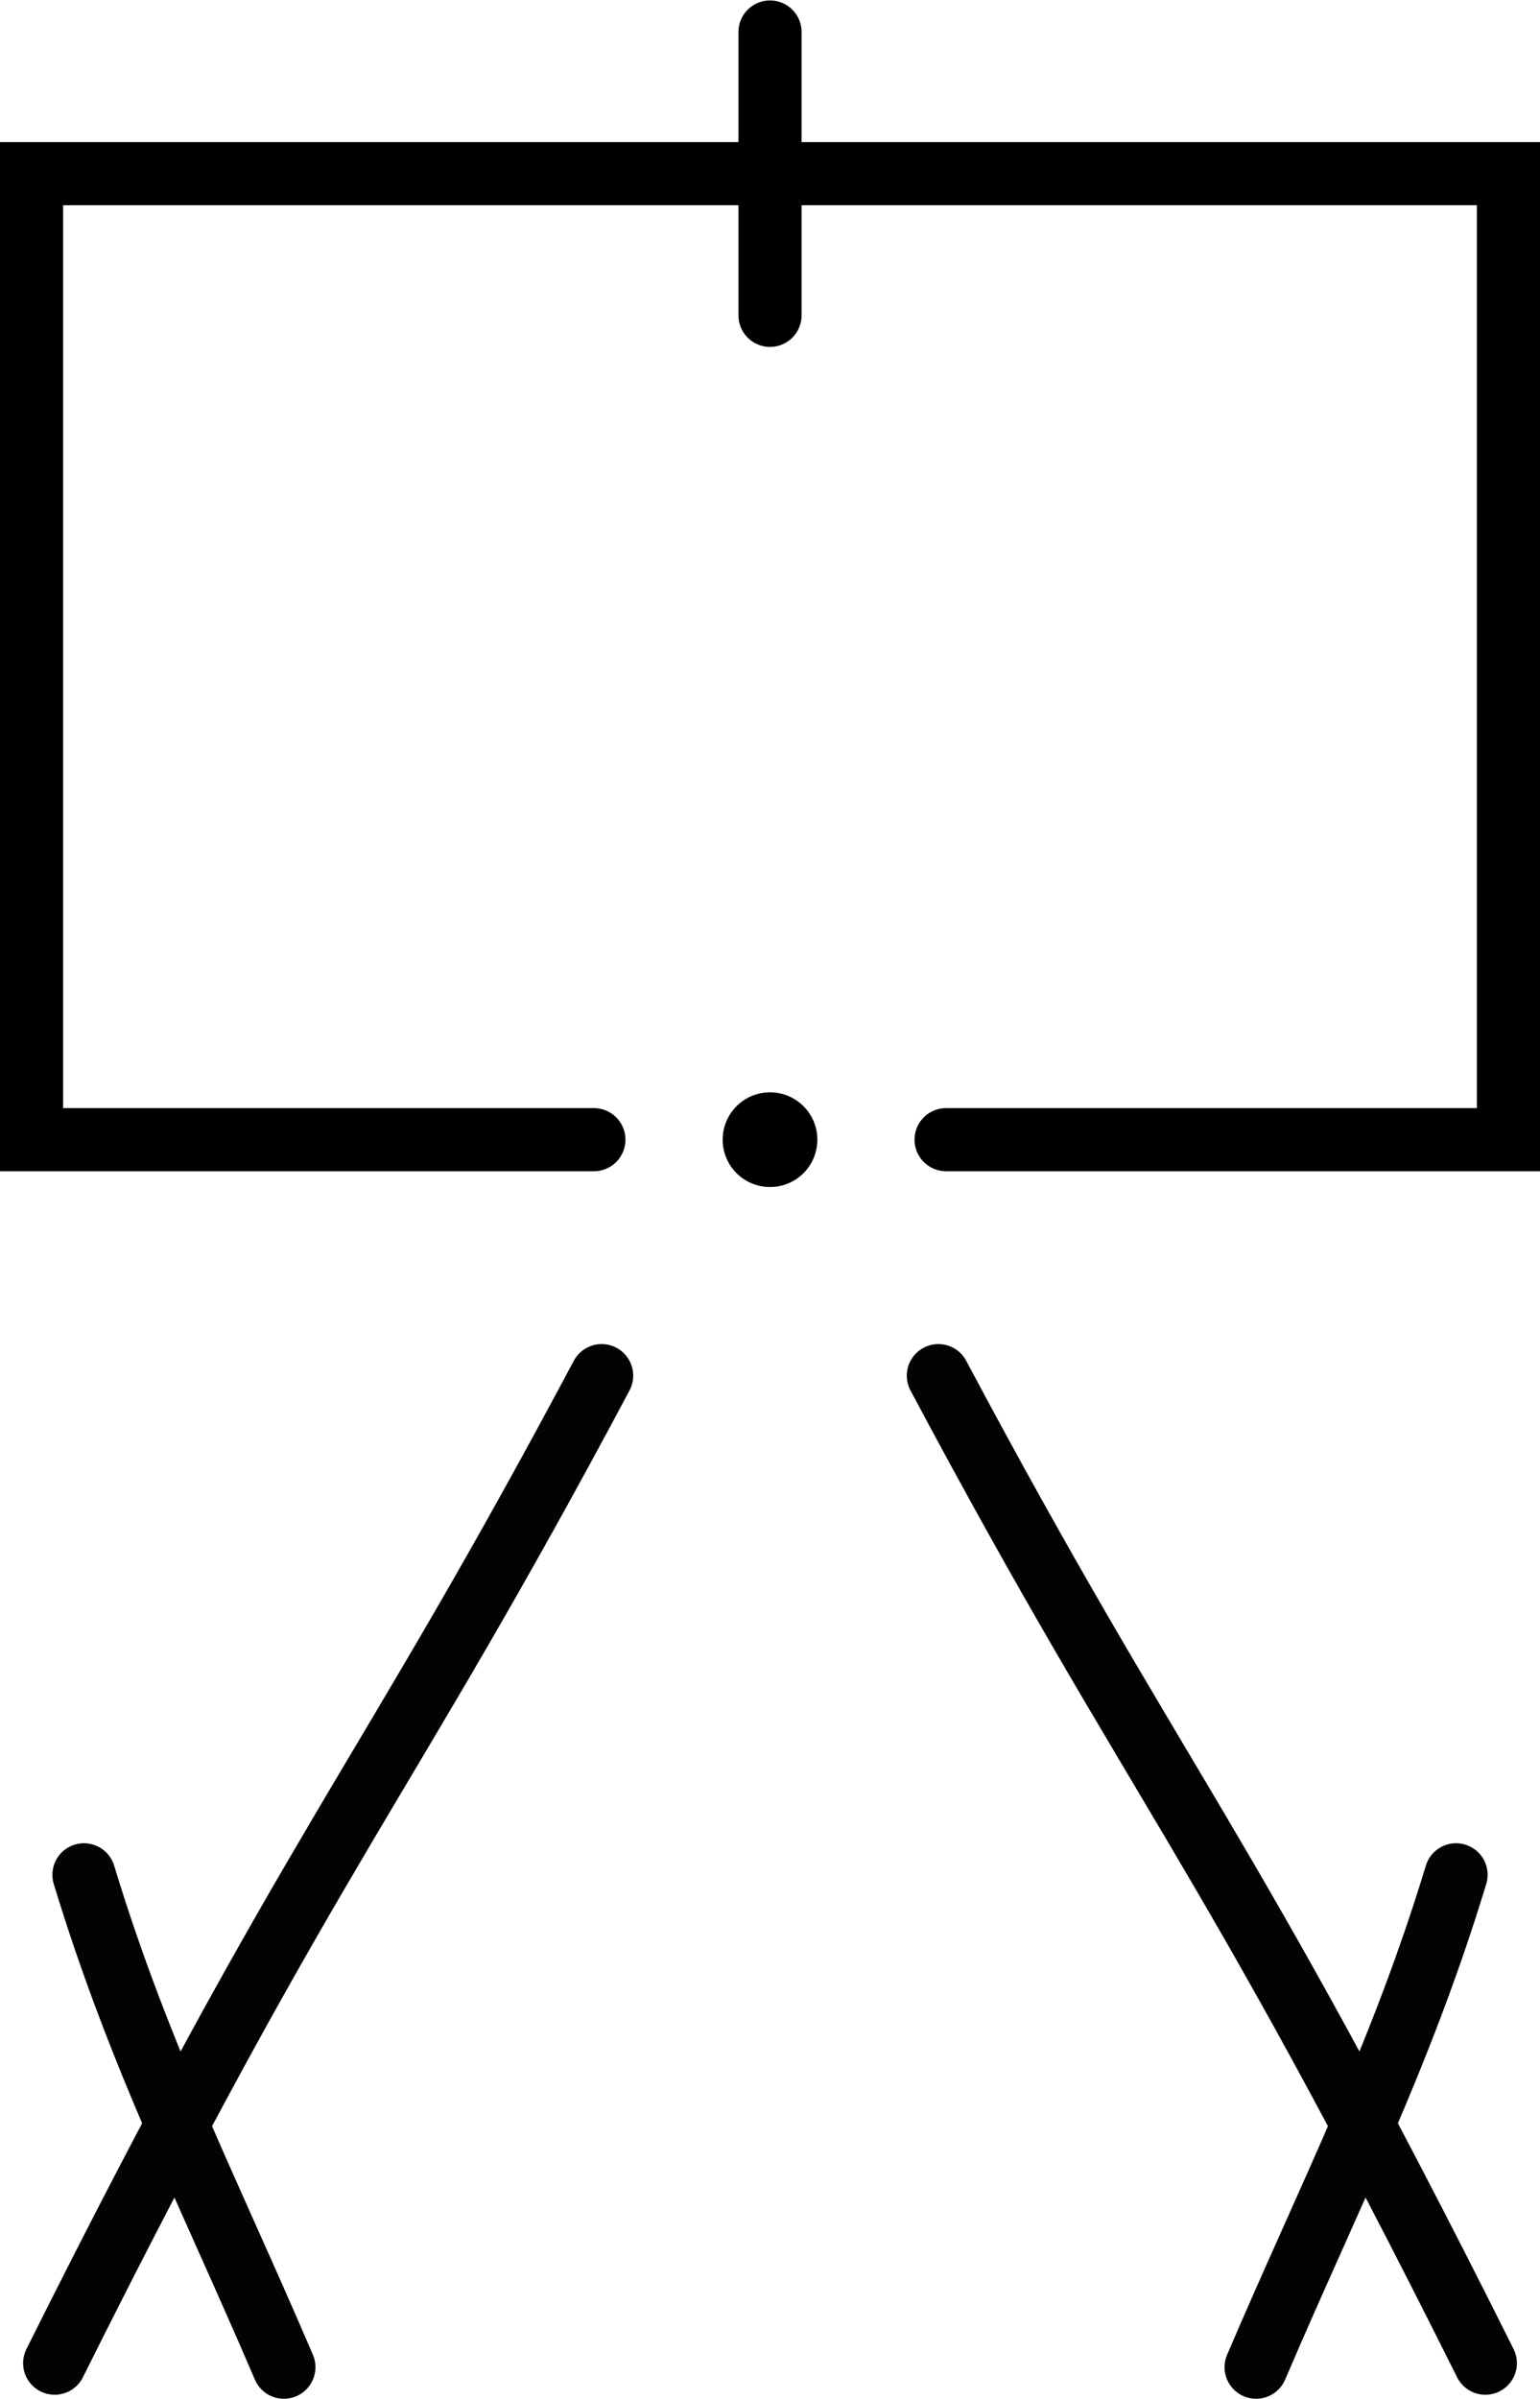 <?xml version="1.0" encoding="UTF-8" standalone="no"?>
<svg
   xmlns:dc="http://purl.org/dc/elements/1.1/"
   xmlns:cc="http://creativecommons.org/ns#"
   xmlns:rdf="http://www.w3.org/1999/02/22-rdf-syntax-ns#"
   xmlns:svg="http://www.w3.org/2000/svg"
   xmlns="http://www.w3.org/2000/svg"
   width="48.795"
   height="75.988"
   id="svg2"
   version="1.1">
  <defs
     id="defs8" />
  <path
     style="fill:none;fill-rule:evenodd;stroke:#000000;stroke-width:2;stroke-linecap:round;stroke-linejoin:round;stroke-miterlimit:4;stroke-dasharray:none;stroke-opacity:1"
     d="m 24.398,1.014 0,8.974"
     id="path13718-9-0-5" />
  <path
     id="path7294-5-2"
     d="m 24.398,36.097 -5.95e-4,0"
     style="fill:none;fill-rule:evenodd;stroke:#000000;stroke-width:3;stroke-linecap:round;stroke-linejoin:round;stroke-miterlimit:4;stroke-dasharray:none;stroke-opacity:1" />
  <path
     id="path9207"
     d="M 19.063,43.571 C 12.083,56.685 10.025,58.234 1.732,74.849 M 2.66,59.381 c 1.758,5.784 3.971,10.069 6.335,15.595"
     style="fill:none;stroke:#030303;stroke-width:2;stroke-linecap:round;stroke-linejoin:round;stroke-miterlimit:4;stroke-dasharray:none" />
  <path
     id="path9207-7"
     d="m 29.732,43.571 c 6.98,13.113 9.038,14.663 17.331,31.278 M 46.135,59.381 c -1.758,5.784 -3.971,10.069 -6.335,15.595"
     style="fill:none;stroke:#030303;stroke-width:2;stroke-linecap:round;stroke-linejoin:round;stroke-miterlimit:4;stroke-dasharray:none" />
  <path
     id="path8052-5"
     d="M 18.817,36.097 1,36.097 1,5.501 l 46.795,0 0,30.596 -17.818,1e-6"
     style="fill:none;fill-rule:evenodd;stroke:#000000;stroke-width:2;stroke-linecap:round;stroke-linejoin:miter;stroke-miterlimit:4;stroke-dasharray:none;stroke-opacity:1" />
</svg>
